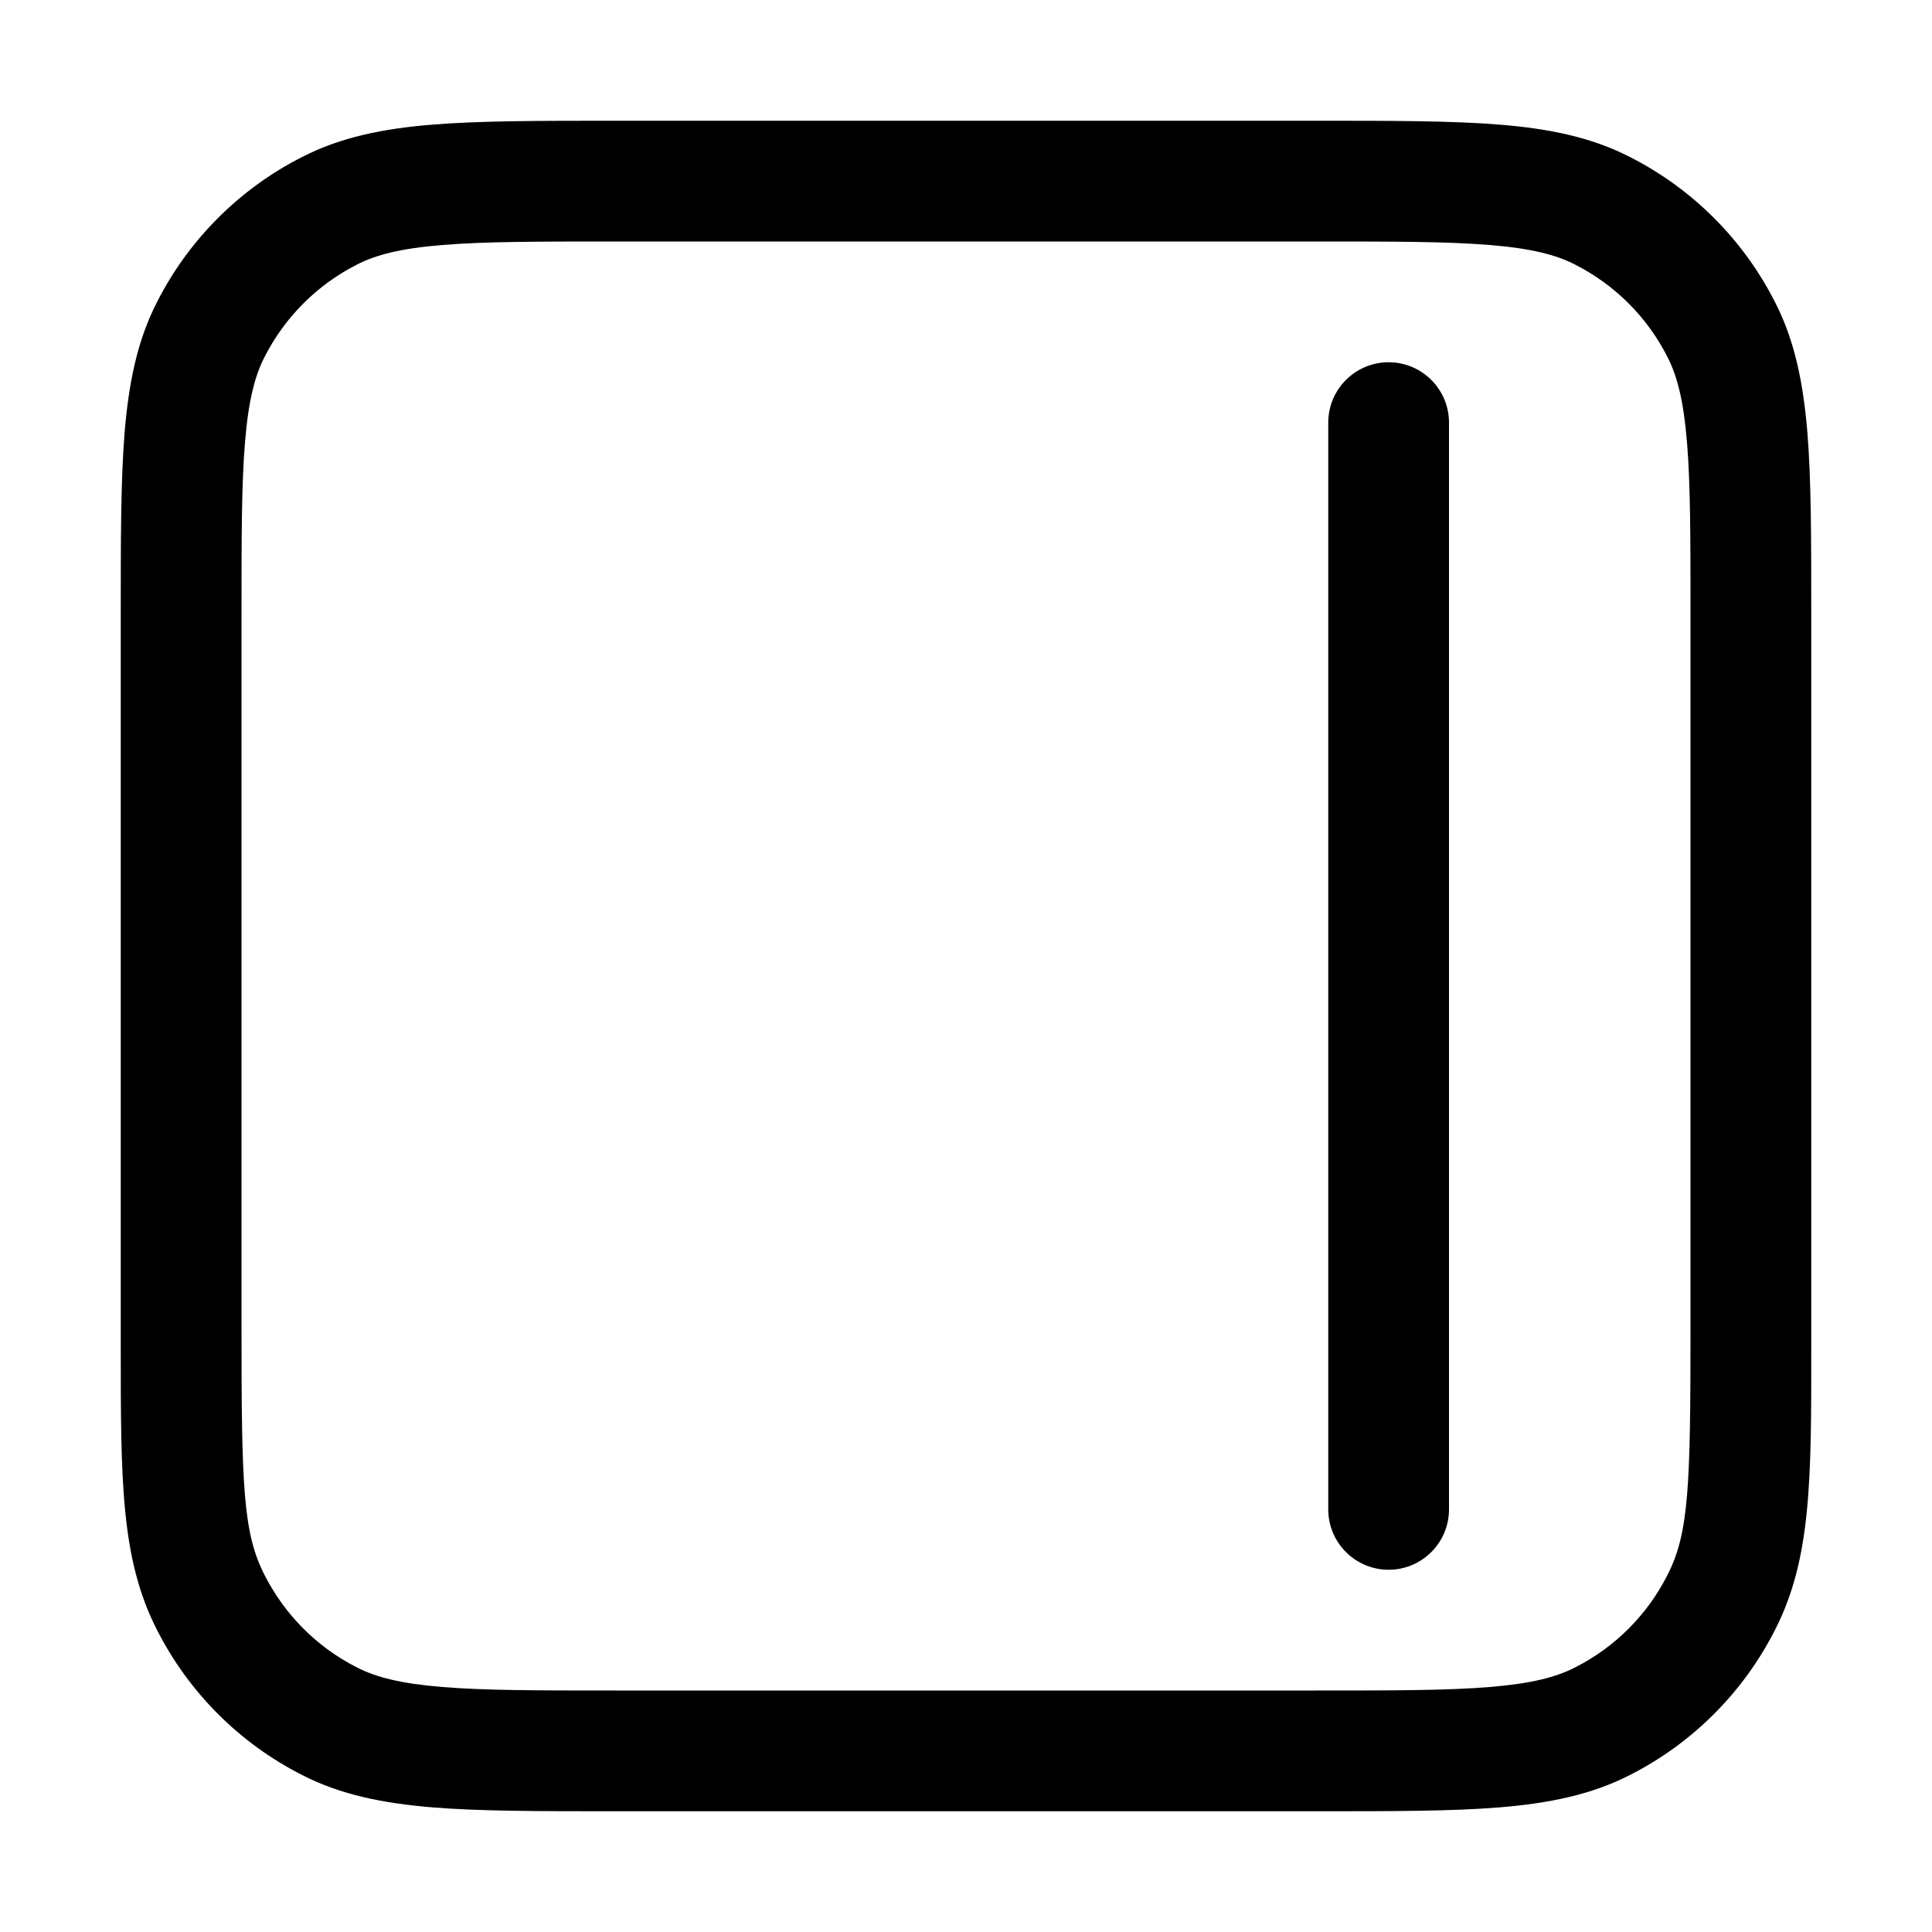 <svg width="16" height="16" viewBox="0 0 16 16" xmlns="http://www.w3.org/2000/svg">
<path fill-rule="evenodd" clip-rule="evenodd" d="M1 11.14C1 11.094 1 11.047 1 11L1 5.078C1 4.467 1 3.977 1.032 3.581C1.066 3.175 1.135 2.824 1.3 2.502C1.563 1.984 1.984 1.563 2.502 1.3C2.824 1.135 3.175 1.065 3.582 1.032C3.977 1 4.467 1 5.078 1L10.922 1C11.533 1 12.023 1 12.418 1.032C12.825 1.065 13.176 1.135 13.498 1.3C14.016 1.563 14.437 1.984 14.7 2.502C14.865 2.824 14.934 3.175 14.968 3.581C15 3.977 15 4.467 15 5.078L15 11C15 11.047 15 11.093 15 11.139C15.001 12.259 15.001 12.909 14.7 13.498C14.437 14.016 14.016 14.437 13.498 14.7C13.176 14.865 12.825 14.934 12.418 14.968C12.023 15 11.533 15 10.922 15L5.078 15C4.467 15 3.977 15 3.582 14.968C3.175 14.934 2.824 14.865 2.502 14.7C1.984 14.437 1.563 14.016 1.3 13.498C0.999 12.909 1 12.259 1 11.14ZM2 11C2 12.314 2.013 12.696 2.191 13.044C2.359 13.374 2.626 13.642 2.956 13.809C3.114 13.89 3.319 13.943 3.663 13.971C4.013 14 4.462 14 5.1 14L10.9 14C11.538 14 11.987 14 12.337 13.971C12.681 13.943 12.886 13.89 13.044 13.809C13.374 13.642 13.642 13.374 13.809 13.044C13.987 12.696 14 12.314 14 11L14 5.1C14 4.462 14 4.013 13.971 3.663C13.943 3.319 13.89 3.114 13.809 2.956C13.642 2.626 13.374 2.359 13.044 2.191C12.886 2.11 12.681 2.057 12.337 2.029C11.987 2 11.538 2 10.9 2L5.1 2C4.462 2 4.013 2 3.663 2.029C3.319 2.057 3.114 2.11 2.956 2.191C2.626 2.359 2.359 2.626 2.191 2.956C2.11 3.114 2.057 3.319 2.029 3.663C2 4.013 2 4.462 2 5.1L2 11ZM11.5 13C11.224 13 11 12.776 11 12.5L11 3.5C11 3.224 11.224 3 11.5 3C11.776 3 12 3.224 12 3.5L12 12.5C12 12.776 11.776 13 11.5 13Z"/>
</svg>

